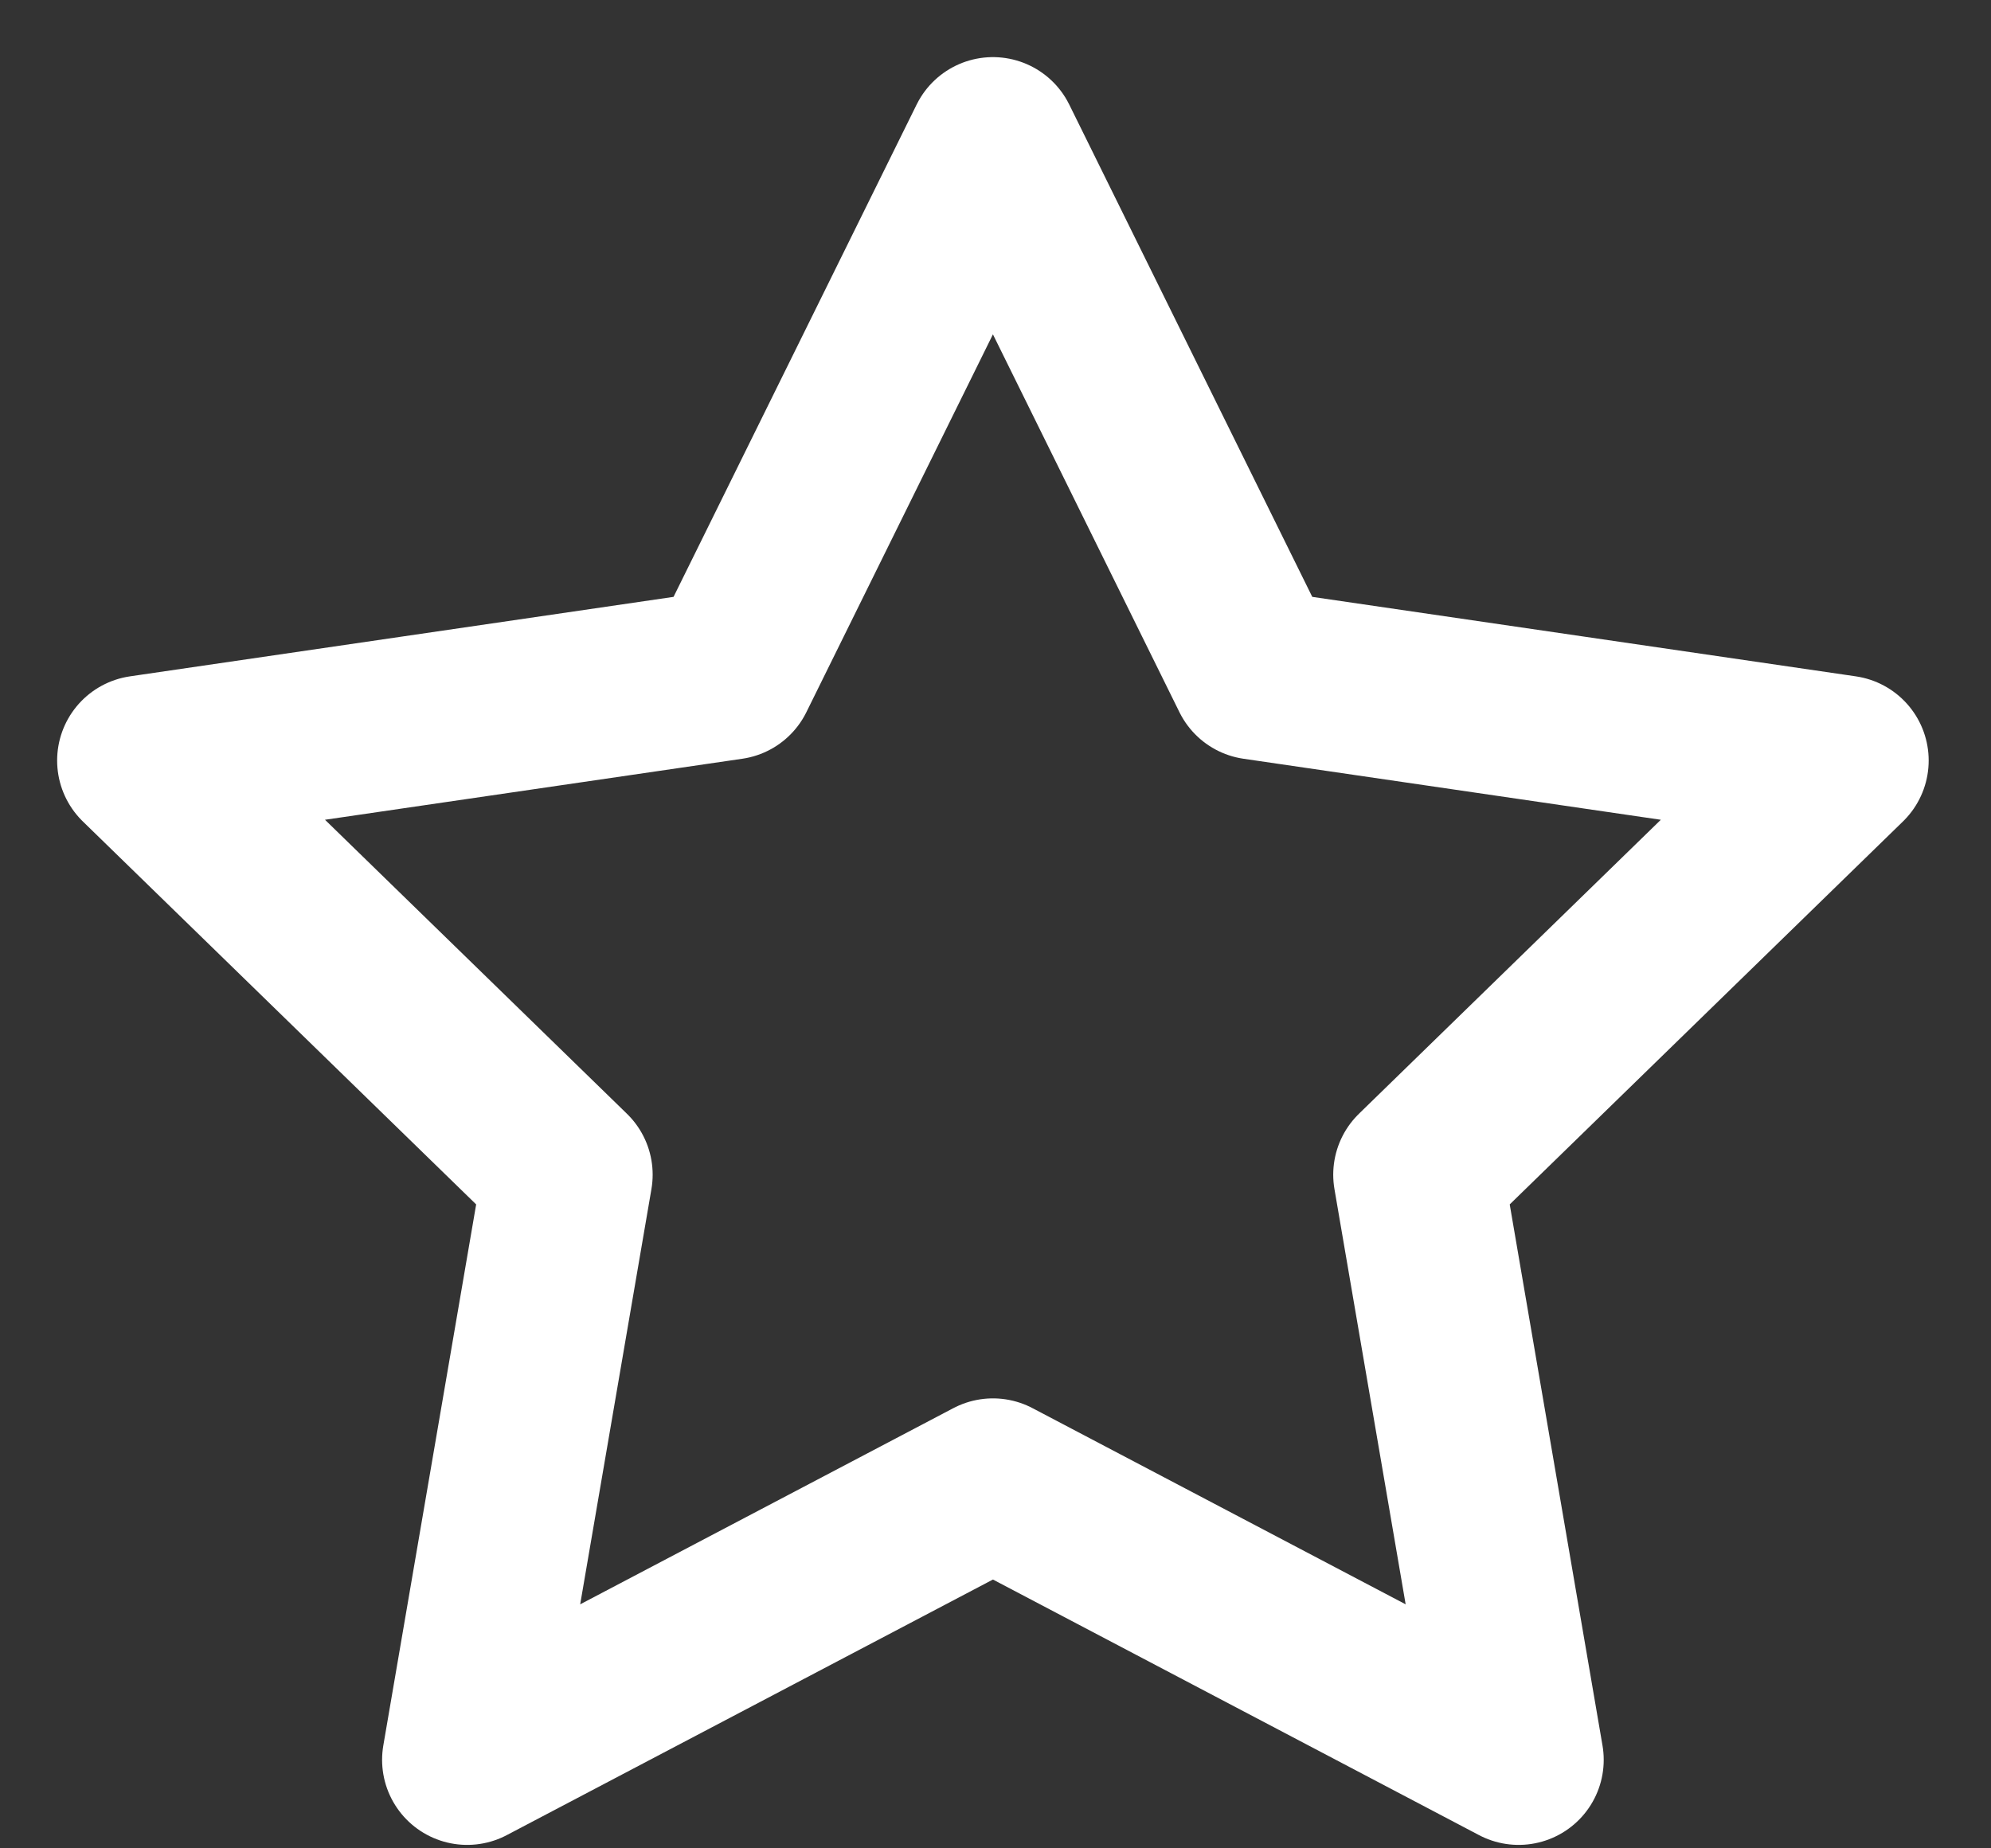 <svg width="28" height="26" viewBox="0 0 28 26" fill="none" xmlns="http://www.w3.org/2000/svg">
<rect x="0" y="0" width="28" height="26" fill="#333333" stroke="none"/>
<path d="M13.964 2L17.66 9.489L25.927 10.698L19.946 16.524L21.357 24.755L13.964 20.867L6.57 24.755L7.982 16.524L2 10.698L10.267 9.489L13.964 2Z" stroke="white" stroke-width="2.393" stroke-linecap="round" stroke-linejoin="round"/>
</svg>

